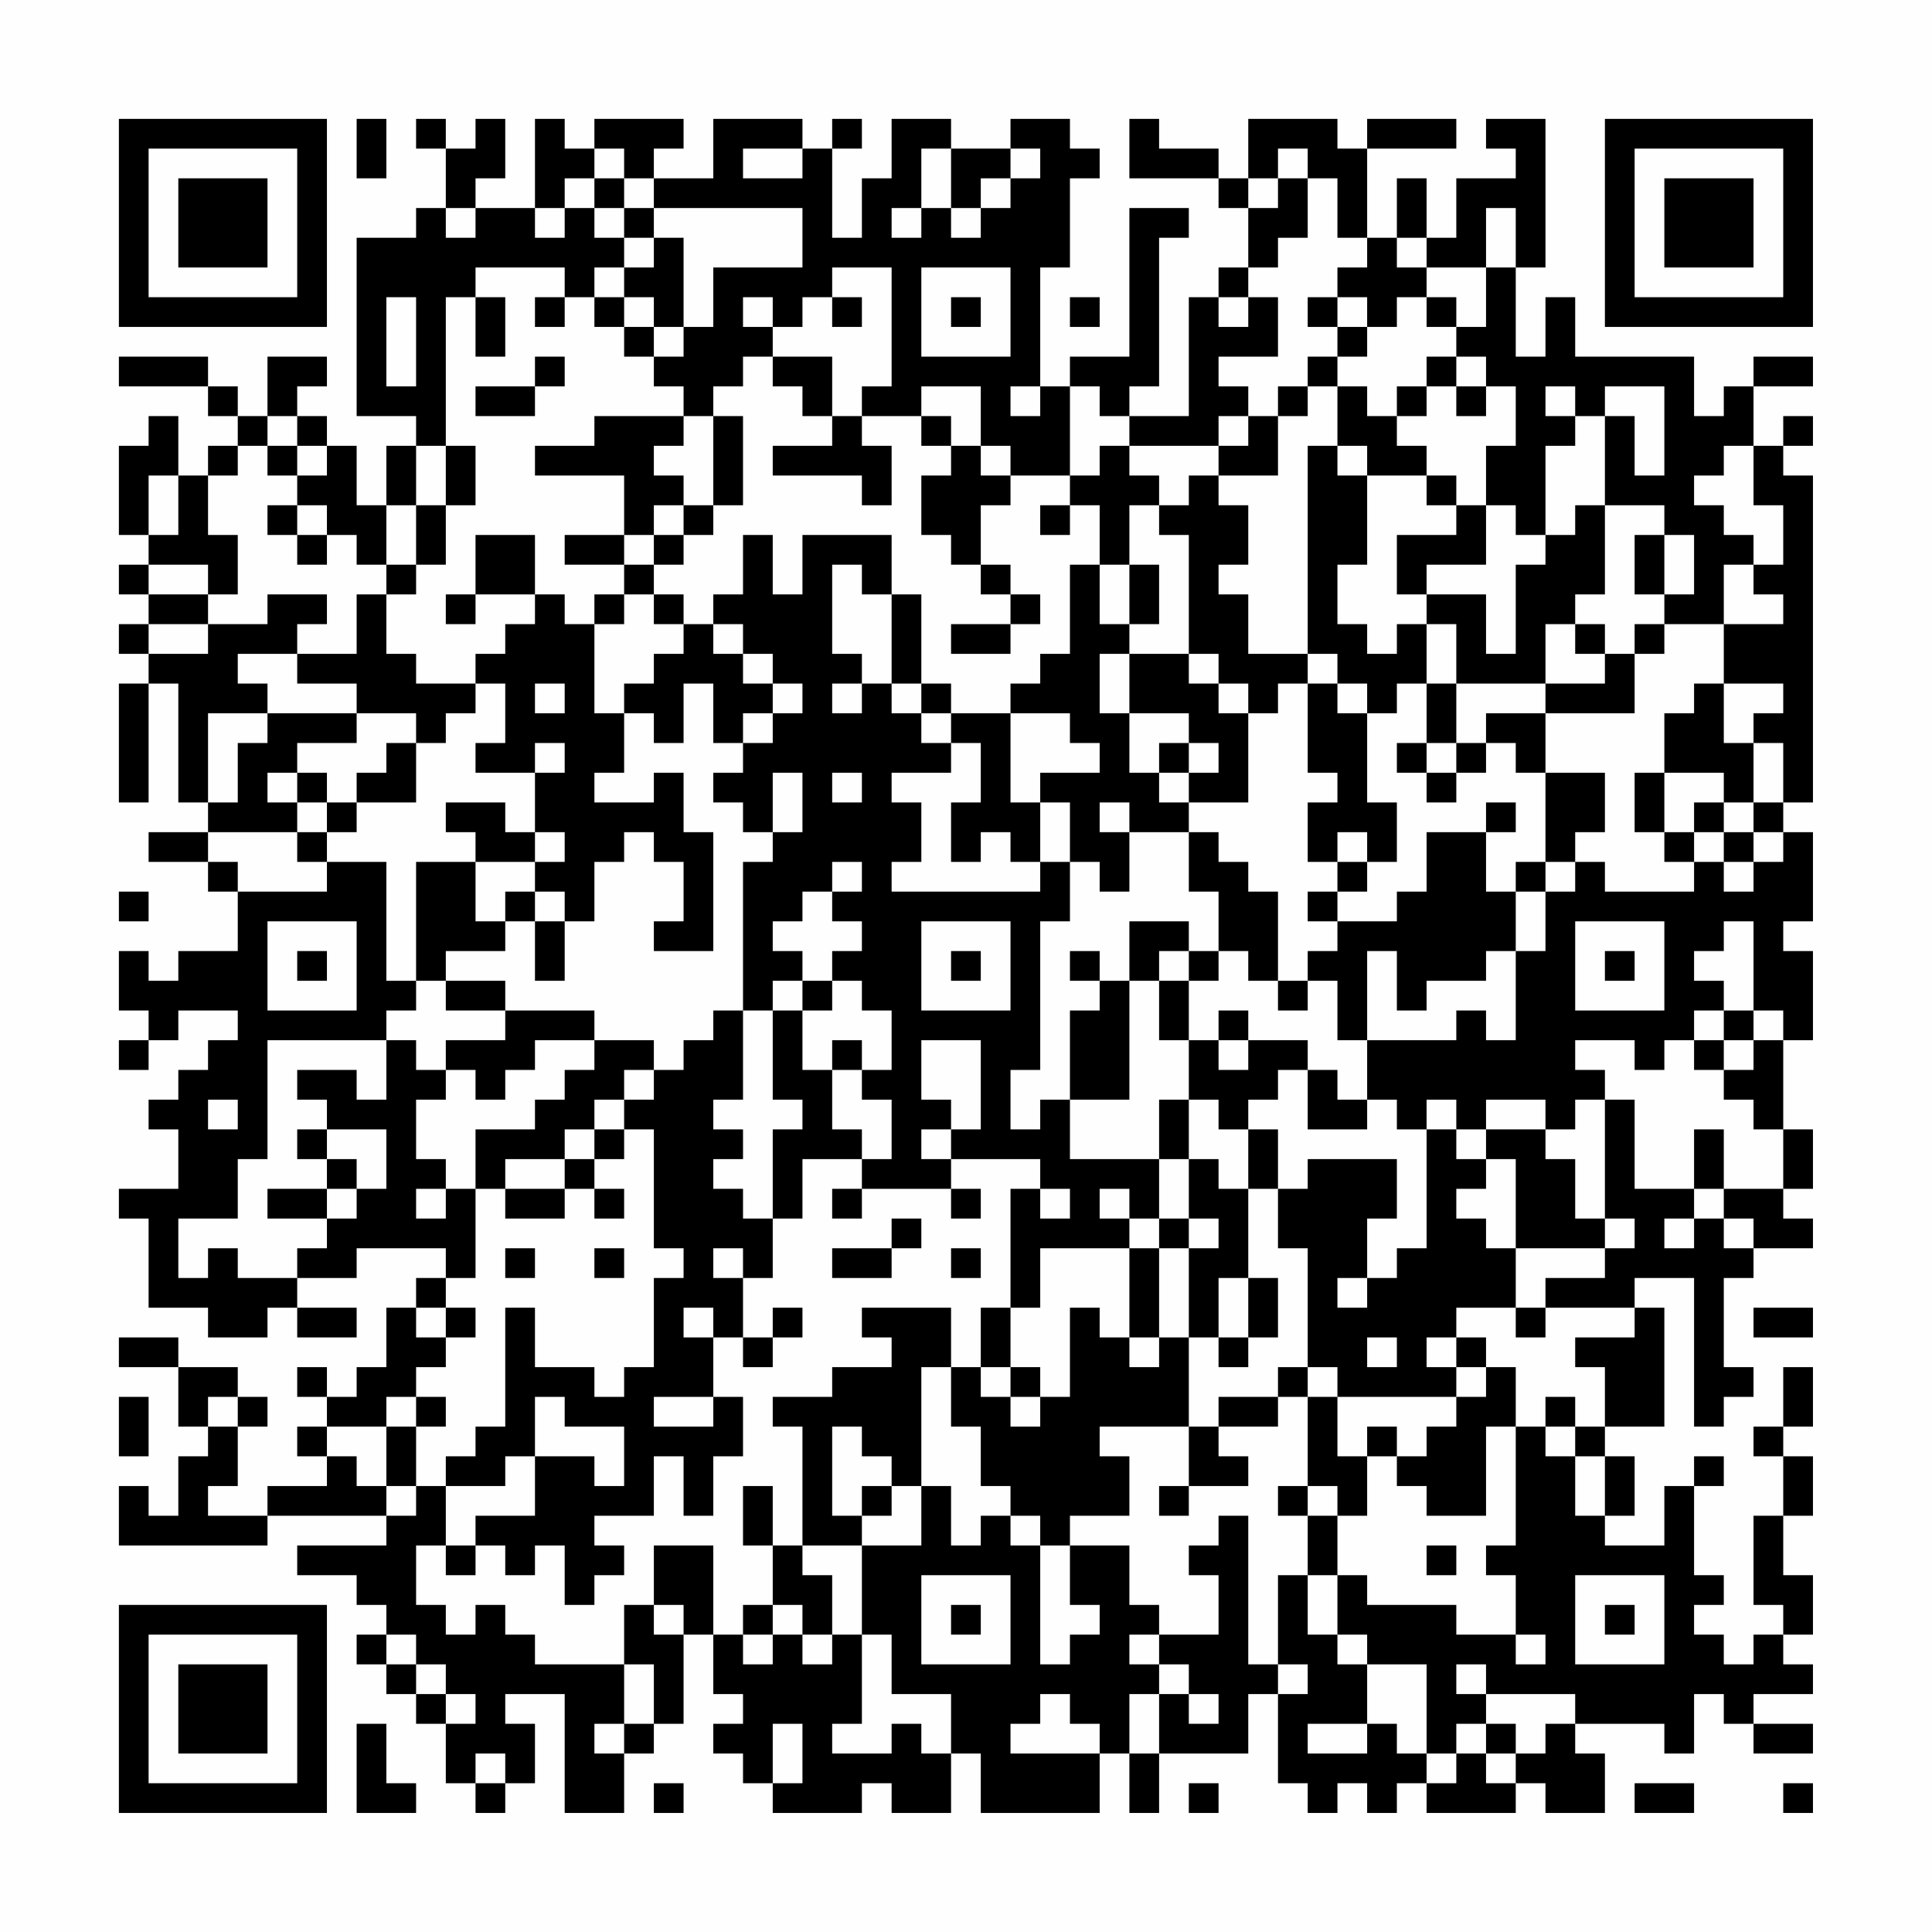 <?xml version="1.0" encoding="UTF-8"?>
<svg xmlns="http://www.w3.org/2000/svg" version="1.1" width="300" height="300" viewBox="0 0 300 300"><rect x="0" y="0" width="300" height="300" fill="#fefefe"/><g transform="scale(4.615)"><g transform="translate(4,4)"><path fill-rule="evenodd" d="M8 0L8 2L9 2L9 0ZM10 0L10 1L11 1L11 3L10 3L10 4L8 4L8 10L10 10L10 11L9 11L9 13L8 13L8 11L7 11L7 10L6 10L6 9L7 9L7 8L5 8L5 10L4 10L4 9L3 9L3 8L0 8L0 9L3 9L3 10L4 10L4 11L3 11L3 12L2 12L2 10L1 10L1 11L0 11L0 14L1 14L1 15L0 15L0 16L1 16L1 17L0 17L0 18L1 18L1 19L0 19L0 23L1 23L1 19L2 19L2 23L3 23L3 24L1 24L1 25L3 25L3 26L4 26L4 28L2 28L2 29L1 29L1 28L0 28L0 30L1 30L1 31L0 31L0 32L1 32L1 31L2 31L2 30L4 30L4 31L3 31L3 32L2 32L2 33L1 33L1 34L2 34L2 36L0 36L0 37L1 37L1 40L3 40L3 41L5 41L5 40L6 40L6 41L8 41L8 40L6 40L6 39L8 39L8 38L11 38L11 39L10 39L10 40L9 40L9 42L8 42L8 43L7 43L7 42L6 42L6 43L7 43L7 44L6 44L6 45L7 45L7 46L5 46L5 47L3 47L3 46L4 46L4 44L5 44L5 43L4 43L4 42L2 42L2 41L0 41L0 42L2 42L2 44L3 44L3 45L2 45L2 47L1 47L1 46L0 46L0 48L5 48L5 47L9 47L9 48L6 48L6 49L8 49L8 50L9 50L9 51L8 51L8 52L9 52L9 53L10 53L10 54L11 54L11 56L12 56L12 57L13 57L13 56L14 56L14 54L13 54L13 53L15 53L15 57L17 57L17 55L18 55L18 54L19 54L19 51L20 51L20 53L21 53L21 54L20 54L20 55L21 55L21 56L22 56L22 57L25 57L25 56L26 56L26 57L28 57L28 55L29 55L29 57L33 57L33 55L34 55L34 57L35 57L35 55L38 55L38 53L39 53L39 56L40 56L40 57L41 57L41 56L42 56L42 57L43 57L43 56L44 56L44 57L47 57L47 56L48 56L48 57L50 57L50 55L49 55L49 54L52 54L52 55L53 55L53 53L54 53L54 54L55 54L55 55L57 55L57 54L55 54L55 53L57 53L57 52L56 52L56 51L57 51L57 49L56 49L56 47L57 47L57 45L56 45L56 44L57 44L57 42L56 42L56 44L55 44L55 45L56 45L56 47L55 47L55 50L56 50L56 51L55 51L55 52L54 52L54 51L53 51L53 50L54 50L54 49L53 49L53 46L54 46L54 45L53 45L53 46L52 46L52 48L50 48L50 47L51 47L51 45L50 45L50 44L52 44L52 40L51 40L51 39L53 39L53 44L54 44L54 43L55 43L55 42L54 42L54 39L55 39L55 38L57 38L57 37L56 37L56 36L57 36L57 34L56 34L56 31L57 31L57 28L56 28L56 27L57 27L57 24L56 24L56 23L57 23L57 12L56 12L56 11L57 11L57 10L56 10L56 11L55 11L55 9L57 9L57 8L55 8L55 9L54 9L54 10L53 10L53 8L49 8L49 6L48 6L48 8L47 8L47 5L48 5L48 0L46 0L46 1L47 1L47 2L45 2L45 4L44 4L44 2L43 2L43 4L42 4L42 1L45 1L45 0L42 0L42 1L41 1L41 0L38 0L38 2L37 2L37 1L35 1L35 0L34 0L34 2L37 2L37 3L38 3L38 5L37 5L37 6L36 6L36 10L34 10L34 9L35 9L35 4L36 4L36 3L34 3L34 8L32 8L32 9L31 9L31 5L32 5L32 2L33 2L33 1L32 1L32 0L30 0L30 1L28 1L28 0L26 0L26 2L25 2L25 4L24 4L24 1L25 1L25 0L24 0L24 1L23 1L23 0L20 0L20 2L18 2L18 1L19 1L19 0L16 0L16 1L15 1L15 0L14 0L14 3L12 3L12 2L13 2L13 0L12 0L12 1L11 1L11 0ZM16 1L16 2L15 2L15 3L14 3L14 4L15 4L15 3L16 3L16 4L17 4L17 5L16 5L16 6L15 6L15 5L12 5L12 6L11 6L11 11L10 11L10 13L9 13L9 15L8 15L8 14L7 14L7 13L6 13L6 12L7 12L7 11L6 11L6 10L5 10L5 11L4 11L4 12L3 12L3 14L4 14L4 16L3 16L3 15L1 15L1 16L3 16L3 17L1 17L1 18L3 18L3 17L5 17L5 16L7 16L7 17L6 17L6 18L4 18L4 19L5 19L5 20L3 20L3 23L4 23L4 21L5 21L5 20L8 20L8 21L6 21L6 22L5 22L5 23L6 23L6 24L3 24L3 25L4 25L4 26L7 26L7 25L9 25L9 29L10 29L10 30L9 30L9 31L5 31L5 35L4 35L4 37L2 37L2 39L3 39L3 38L4 38L4 39L6 39L6 38L7 38L7 37L8 37L8 36L9 36L9 34L7 34L7 33L6 33L6 32L8 32L8 33L9 33L9 31L10 31L10 32L11 32L11 33L10 33L10 35L11 35L11 36L10 36L10 37L11 37L11 36L12 36L12 39L11 39L11 40L10 40L10 41L11 41L11 42L10 42L10 43L9 43L9 44L7 44L7 45L8 45L8 46L9 46L9 47L10 47L10 46L11 46L11 48L10 48L10 50L11 50L11 51L12 51L12 50L13 50L13 51L14 51L14 52L17 52L17 54L16 54L16 55L17 55L17 54L18 54L18 52L17 52L17 50L18 50L18 51L19 51L19 50L18 50L18 48L20 48L20 51L21 51L21 52L22 52L22 51L23 51L23 52L24 52L24 51L25 51L25 54L24 54L24 55L26 55L26 54L27 54L27 55L28 55L28 53L26 53L26 51L25 51L25 48L27 48L27 46L28 46L28 48L29 48L29 47L30 47L30 48L31 48L31 52L32 52L32 51L33 51L33 50L32 50L32 48L34 48L34 50L35 50L35 51L34 51L34 52L35 52L35 53L34 53L34 55L35 55L35 53L36 53L36 54L37 54L37 53L36 53L36 52L35 52L35 51L37 51L37 49L36 49L36 48L37 48L37 47L38 47L38 52L39 52L39 53L40 53L40 52L39 52L39 49L40 49L40 51L41 51L41 52L42 52L42 54L40 54L40 55L42 55L42 54L43 54L43 55L44 55L44 56L45 56L45 55L46 55L46 56L47 56L47 55L48 55L48 54L49 54L49 53L46 53L46 52L45 52L45 53L46 53L46 54L45 54L45 55L44 55L44 52L42 52L42 51L41 51L41 49L42 49L42 50L45 50L45 51L47 51L47 52L48 52L48 51L47 51L47 49L46 49L46 48L47 48L47 44L48 44L48 45L49 45L49 47L50 47L50 45L49 45L49 44L50 44L50 42L49 42L49 41L51 41L51 40L48 40L48 39L50 39L50 38L51 38L51 37L50 37L50 33L51 33L51 36L53 36L53 37L52 37L52 38L53 38L53 37L54 37L54 38L55 38L55 37L54 37L54 36L56 36L56 34L55 34L55 33L54 33L54 32L55 32L55 31L56 31L56 30L55 30L55 27L54 27L54 28L53 28L53 29L54 29L54 30L53 30L53 31L52 31L52 32L51 32L51 31L49 31L49 32L50 32L50 33L49 33L49 34L48 34L48 33L46 33L46 34L45 34L45 33L44 33L44 34L43 34L43 33L42 33L42 31L45 31L45 30L46 30L46 31L47 31L47 28L48 28L48 26L49 26L49 25L50 25L50 26L53 26L53 25L54 25L54 26L55 26L55 25L56 25L56 24L55 24L55 23L56 23L56 21L55 21L55 20L56 20L56 19L54 19L54 17L56 17L56 16L55 16L55 15L56 15L56 13L55 13L55 11L54 11L54 12L53 12L53 13L54 13L54 14L55 14L55 15L54 15L54 17L52 17L52 16L53 16L53 14L52 14L52 13L50 13L50 10L51 10L51 12L52 12L52 9L50 9L50 10L49 10L49 9L48 9L48 10L49 10L49 11L48 11L48 14L47 14L47 13L46 13L46 11L47 11L47 9L46 9L46 8L45 8L45 7L46 7L46 5L47 5L47 3L46 3L46 5L44 5L44 4L43 4L43 5L44 5L44 6L43 6L43 7L42 7L42 6L41 6L41 5L42 5L42 4L41 4L41 2L40 2L40 1L39 1L39 2L38 2L38 3L39 3L39 2L40 2L40 4L39 4L39 5L38 5L38 6L37 6L37 7L38 7L38 6L39 6L39 8L37 8L37 9L38 9L38 10L37 10L37 11L34 11L34 10L33 10L33 9L32 9L32 12L30 12L30 11L29 11L29 9L27 9L27 10L25 10L25 9L26 9L26 5L24 5L24 6L23 6L23 7L22 7L22 6L21 6L21 7L22 7L22 8L21 8L21 9L20 9L20 10L19 10L19 9L18 9L18 8L19 8L19 7L20 7L20 5L23 5L23 3L18 3L18 2L17 2L17 1ZM21 1L21 2L23 2L23 1ZM27 1L27 3L26 3L26 4L27 4L27 3L28 3L28 4L29 4L29 3L30 3L30 2L31 2L31 1L30 1L30 2L29 2L29 3L28 3L28 1ZM16 2L16 3L17 3L17 4L18 4L18 5L17 5L17 6L16 6L16 7L17 7L17 8L18 8L18 7L19 7L19 4L18 4L18 3L17 3L17 2ZM11 3L11 4L12 4L12 3ZM27 5L27 8L30 8L30 5ZM9 6L9 9L10 9L10 6ZM12 6L12 8L13 8L13 6ZM14 6L14 7L15 7L15 6ZM17 6L17 7L18 7L18 6ZM24 6L24 7L25 7L25 6ZM28 6L28 7L29 7L29 6ZM32 6L32 7L33 7L33 6ZM40 6L40 7L41 7L41 8L40 8L40 9L39 9L39 10L38 10L38 11L37 11L37 12L36 12L36 13L35 13L35 12L34 12L34 11L33 11L33 12L32 12L32 13L31 13L31 14L32 14L32 13L33 13L33 15L32 15L32 18L31 18L31 19L30 19L30 20L28 20L28 19L27 19L27 16L26 16L26 14L23 14L23 16L22 16L22 14L21 14L21 16L20 16L20 17L19 17L19 16L18 16L18 15L19 15L19 14L20 14L20 13L21 13L21 10L20 10L20 13L19 13L19 12L18 12L18 11L19 11L19 10L16 10L16 11L14 11L14 12L17 12L17 14L15 14L15 15L17 15L17 16L16 16L16 17L15 17L15 16L14 16L14 14L12 14L12 16L11 16L11 17L12 17L12 16L14 16L14 17L13 17L13 18L12 18L12 19L10 19L10 18L9 18L9 16L10 16L10 15L11 15L11 13L12 13L12 11L11 11L11 13L10 13L10 15L9 15L9 16L8 16L8 18L6 18L6 19L8 19L8 20L10 20L10 21L9 21L9 22L8 22L8 23L7 23L7 22L6 22L6 23L7 23L7 24L6 24L6 25L7 25L7 24L8 24L8 23L10 23L10 21L11 21L11 20L12 20L12 19L13 19L13 21L12 21L12 22L14 22L14 24L13 24L13 23L11 23L11 24L12 24L12 25L10 25L10 29L11 29L11 30L13 30L13 31L11 31L11 32L12 32L12 33L13 33L13 32L14 32L14 31L16 31L16 32L15 32L15 33L14 33L14 34L12 34L12 36L13 36L13 37L15 37L15 36L16 36L16 37L17 37L17 36L16 36L16 35L17 35L17 34L18 34L18 38L19 38L19 39L18 39L18 42L17 42L17 43L16 43L16 42L14 42L14 40L13 40L13 44L12 44L12 45L11 45L11 46L13 46L13 45L14 45L14 47L12 47L12 48L11 48L11 49L12 49L12 48L13 48L13 49L14 49L14 48L15 48L15 50L16 50L16 49L17 49L17 48L16 48L16 47L18 47L18 45L19 45L19 47L20 47L20 45L21 45L21 43L20 43L20 41L21 41L21 42L22 42L22 41L23 41L23 40L22 40L22 41L21 41L21 39L22 39L22 37L23 37L23 35L25 35L25 36L24 36L24 37L25 37L25 36L28 36L28 37L29 37L29 36L28 36L28 35L31 35L31 36L30 36L30 40L29 40L29 42L28 42L28 40L25 40L25 41L26 41L26 42L24 42L24 43L22 43L22 44L23 44L23 48L22 48L22 46L21 46L21 48L22 48L22 50L21 50L21 51L22 51L22 50L23 50L23 51L24 51L24 49L23 49L23 48L25 48L25 47L26 47L26 46L27 46L27 42L28 42L28 44L29 44L29 46L30 46L30 47L31 47L31 48L32 48L32 47L34 47L34 45L33 45L33 44L36 44L36 46L35 46L35 47L36 47L36 46L38 46L38 45L37 45L37 44L39 44L39 43L40 43L40 46L39 46L39 47L40 47L40 49L41 49L41 47L42 47L42 45L43 45L43 46L44 46L44 47L46 47L46 44L47 44L47 42L46 42L46 41L45 41L45 40L47 40L47 41L48 41L48 40L47 40L47 38L50 38L50 37L49 37L49 35L48 35L48 34L46 34L46 35L45 35L45 34L44 34L44 38L43 38L43 39L42 39L42 37L43 37L43 35L40 35L40 36L39 36L39 34L38 34L38 33L39 33L39 32L40 32L40 34L42 34L42 33L41 33L41 32L40 32L40 31L38 31L38 30L37 30L37 31L36 31L36 29L37 29L37 28L38 28L38 29L39 29L39 30L40 30L40 29L41 29L41 31L42 31L42 28L43 28L43 30L44 30L44 29L46 29L46 28L47 28L47 26L48 26L48 25L49 25L49 24L50 24L50 22L48 22L48 20L51 20L51 18L52 18L52 17L51 17L51 18L50 18L50 17L49 17L49 16L50 16L50 13L49 13L49 14L48 14L48 15L47 15L47 18L46 18L46 16L44 16L44 15L46 15L46 13L45 13L45 12L44 12L44 11L43 11L43 10L44 10L44 9L45 9L45 10L46 10L46 9L45 9L45 8L44 8L44 9L43 9L43 10L42 10L42 9L41 9L41 8L42 8L42 7L41 7L41 6ZM44 6L44 7L45 7L45 6ZM14 8L14 9L12 9L12 10L14 10L14 9L15 9L15 8ZM22 8L22 9L23 9L23 10L24 10L24 11L22 11L22 12L25 12L25 13L26 13L26 11L25 11L25 10L24 10L24 8ZM30 9L30 10L31 10L31 9ZM40 9L40 10L39 10L39 12L37 12L37 13L38 13L38 15L37 15L37 16L38 16L38 18L40 18L40 19L39 19L39 20L38 20L38 19L37 19L37 18L36 18L36 14L35 14L35 13L34 13L34 15L33 15L33 17L34 17L34 18L33 18L33 20L34 20L34 22L35 22L35 23L36 23L36 24L34 24L34 23L33 23L33 24L34 24L34 26L33 26L33 25L32 25L32 23L31 23L31 22L33 22L33 21L32 21L32 20L30 20L30 23L31 23L31 25L30 25L30 24L29 24L29 25L28 25L28 23L29 23L29 21L28 21L28 20L27 20L27 19L26 19L26 16L25 16L25 15L24 15L24 18L25 18L25 19L24 19L24 20L25 20L25 19L26 19L26 20L27 20L27 21L28 21L28 22L26 22L26 23L27 23L27 25L26 25L26 26L31 26L31 25L32 25L32 27L31 27L31 32L30 32L30 34L31 34L31 33L32 33L32 35L35 35L35 37L34 37L34 36L33 36L33 37L34 37L34 38L31 38L31 40L30 40L30 42L29 42L29 43L30 43L30 44L31 44L31 43L32 43L32 40L33 40L33 41L34 41L34 42L35 42L35 41L36 41L36 44L37 44L37 43L39 43L39 42L40 42L40 43L41 43L41 45L42 45L42 44L43 44L43 45L44 45L44 44L45 44L45 43L46 43L46 42L45 42L45 41L44 41L44 42L45 42L45 43L41 43L41 42L40 42L40 38L39 38L39 36L38 36L38 34L37 34L37 33L36 33L36 31L35 31L35 29L36 29L36 28L37 28L37 26L36 26L36 24L37 24L37 25L38 25L38 26L39 26L39 29L40 29L40 28L41 28L41 27L43 27L43 26L44 26L44 24L46 24L46 26L47 26L47 25L48 25L48 22L47 22L47 21L46 21L46 20L48 20L48 19L50 19L50 18L49 18L49 17L48 17L48 19L45 19L45 17L44 17L44 16L43 16L43 14L45 14L45 13L44 13L44 12L42 12L42 11L41 11L41 9ZM27 10L27 11L28 11L28 12L27 12L27 14L28 14L28 15L29 15L29 16L30 16L30 17L28 17L28 18L30 18L30 17L31 17L31 16L30 16L30 15L29 15L29 13L30 13L30 12L29 12L29 11L28 11L28 10ZM5 11L5 12L6 12L6 11ZM40 11L40 18L41 18L41 19L40 19L40 22L41 22L41 23L40 23L40 25L41 25L41 26L40 26L40 27L41 27L41 26L42 26L42 25L43 25L43 23L42 23L42 20L43 20L43 19L44 19L44 21L43 21L43 22L44 22L44 23L45 23L45 22L46 22L46 21L45 21L45 19L44 19L44 17L43 17L43 18L42 18L42 17L41 17L41 15L42 15L42 12L41 12L41 11ZM1 12L1 14L2 14L2 12ZM5 13L5 14L6 14L6 15L7 15L7 14L6 14L6 13ZM18 13L18 14L17 14L17 15L18 15L18 14L19 14L19 13ZM51 14L51 16L52 16L52 14ZM34 15L34 17L35 17L35 15ZM17 16L17 17L16 17L16 20L17 20L17 22L16 22L16 23L18 23L18 22L19 22L19 24L20 24L20 28L18 28L18 27L19 27L19 25L18 25L18 24L17 24L17 25L16 25L16 27L15 27L15 26L14 26L14 25L15 25L15 24L14 24L14 25L12 25L12 27L13 27L13 28L11 28L11 29L13 29L13 30L16 30L16 31L18 31L18 32L17 32L17 33L16 33L16 34L15 34L15 35L13 35L13 36L15 36L15 35L16 35L16 34L17 34L17 33L18 33L18 32L19 32L19 31L20 31L20 30L21 30L21 33L20 33L20 34L21 34L21 35L20 35L20 36L21 36L21 37L22 37L22 34L23 34L23 33L22 33L22 30L23 30L23 32L24 32L24 34L25 34L25 35L26 35L26 33L25 33L25 32L26 32L26 30L25 30L25 29L24 29L24 28L25 28L25 27L24 27L24 26L25 26L25 25L24 25L24 26L23 26L23 27L22 27L22 28L23 28L23 29L22 29L22 30L21 30L21 25L22 25L22 24L23 24L23 22L22 22L22 24L21 24L21 23L20 23L20 22L21 22L21 21L22 21L22 20L23 20L23 19L22 19L22 18L21 18L21 17L20 17L20 18L21 18L21 19L22 19L22 20L21 20L21 21L20 21L20 19L19 19L19 21L18 21L18 20L17 20L17 19L18 19L18 18L19 18L19 17L18 17L18 16ZM34 18L34 20L36 20L36 21L35 21L35 22L36 22L36 23L38 23L38 20L37 20L37 19L36 19L36 18ZM14 19L14 20L15 20L15 19ZM41 19L41 20L42 20L42 19ZM53 19L53 20L52 20L52 22L51 22L51 24L52 24L52 25L53 25L53 24L54 24L54 25L55 25L55 24L54 24L54 23L55 23L55 21L54 21L54 19ZM14 21L14 22L15 22L15 21ZM36 21L36 22L37 22L37 21ZM44 21L44 22L45 22L45 21ZM24 22L24 23L25 23L25 22ZM52 22L52 24L53 24L53 23L54 23L54 22ZM46 23L46 24L47 24L47 23ZM41 24L41 25L42 25L42 24ZM0 26L0 27L1 27L1 26ZM13 26L13 27L14 27L14 29L15 29L15 27L14 27L14 26ZM5 27L5 30L8 30L8 27ZM27 27L27 30L30 30L30 27ZM34 27L34 29L33 29L33 28L32 28L32 29L33 29L33 30L32 30L32 33L34 33L34 29L35 29L35 28L36 28L36 27ZM49 27L49 30L52 30L52 27ZM6 28L6 29L7 29L7 28ZM28 28L28 29L29 29L29 28ZM50 28L50 29L51 29L51 28ZM23 29L23 30L24 30L24 29ZM54 30L54 31L53 31L53 32L54 32L54 31L55 31L55 30ZM24 31L24 32L25 32L25 31ZM27 31L27 33L28 33L28 34L27 34L27 35L28 35L28 34L29 34L29 31ZM37 31L37 32L38 32L38 31ZM3 33L3 34L4 34L4 33ZM35 33L35 35L36 35L36 37L35 37L35 38L34 38L34 41L35 41L35 38L36 38L36 41L37 41L37 42L38 42L38 41L39 41L39 39L38 39L38 36L37 36L37 35L36 35L36 33ZM6 34L6 35L7 35L7 36L5 36L5 37L7 37L7 36L8 36L8 35L7 35L7 34ZM53 34L53 36L54 36L54 34ZM46 35L46 36L45 36L45 37L46 37L46 38L47 38L47 35ZM31 36L31 37L32 37L32 36ZM26 37L26 38L24 38L24 39L26 39L26 38L27 38L27 37ZM36 37L36 38L37 38L37 37ZM13 38L13 39L14 39L14 38ZM16 38L16 39L17 39L17 38ZM20 38L20 39L21 39L21 38ZM28 38L28 39L29 39L29 38ZM37 39L37 41L38 41L38 39ZM41 39L41 40L42 40L42 39ZM11 40L11 41L12 41L12 40ZM19 40L19 41L20 41L20 40ZM55 40L55 41L57 41L57 40ZM42 41L42 42L43 42L43 41ZM30 42L30 43L31 43L31 42ZM0 43L0 45L1 45L1 43ZM3 43L3 44L4 44L4 43ZM10 43L10 44L9 44L9 46L10 46L10 44L11 44L11 43ZM14 43L14 45L16 45L16 46L17 46L17 44L15 44L15 43ZM18 43L18 44L20 44L20 43ZM48 43L48 44L49 44L49 43ZM24 44L24 47L25 47L25 46L26 46L26 45L25 45L25 44ZM40 46L40 47L41 47L41 46ZM44 48L44 49L45 49L45 48ZM27 49L27 52L30 52L30 49ZM49 49L49 52L52 52L52 49ZM28 50L28 51L29 51L29 50ZM50 50L50 51L51 51L51 50ZM9 51L9 52L10 52L10 53L11 53L11 54L12 54L12 53L11 53L11 52L10 52L10 51ZM31 53L31 54L30 54L30 55L33 55L33 54L32 54L32 53ZM8 54L8 57L10 57L10 56L9 56L9 54ZM22 54L22 56L23 56L23 54ZM46 54L46 55L47 55L47 54ZM12 55L12 56L13 56L13 55ZM18 56L18 57L19 57L19 56ZM36 56L36 57L37 57L37 56ZM51 56L51 57L53 57L53 56ZM56 56L56 57L57 57L57 56ZM0 0L0 7L7 7L7 0ZM1 1L1 6L6 6L6 1ZM2 2L2 5L5 5L5 2ZM50 0L50 7L57 7L57 0ZM51 1L51 6L56 6L56 1ZM52 2L52 5L55 5L55 2ZM0 50L0 57L7 57L7 50ZM1 51L1 56L6 56L6 51ZM2 52L2 55L5 55L5 52Z" fill="#000000"/></g></g></svg>
